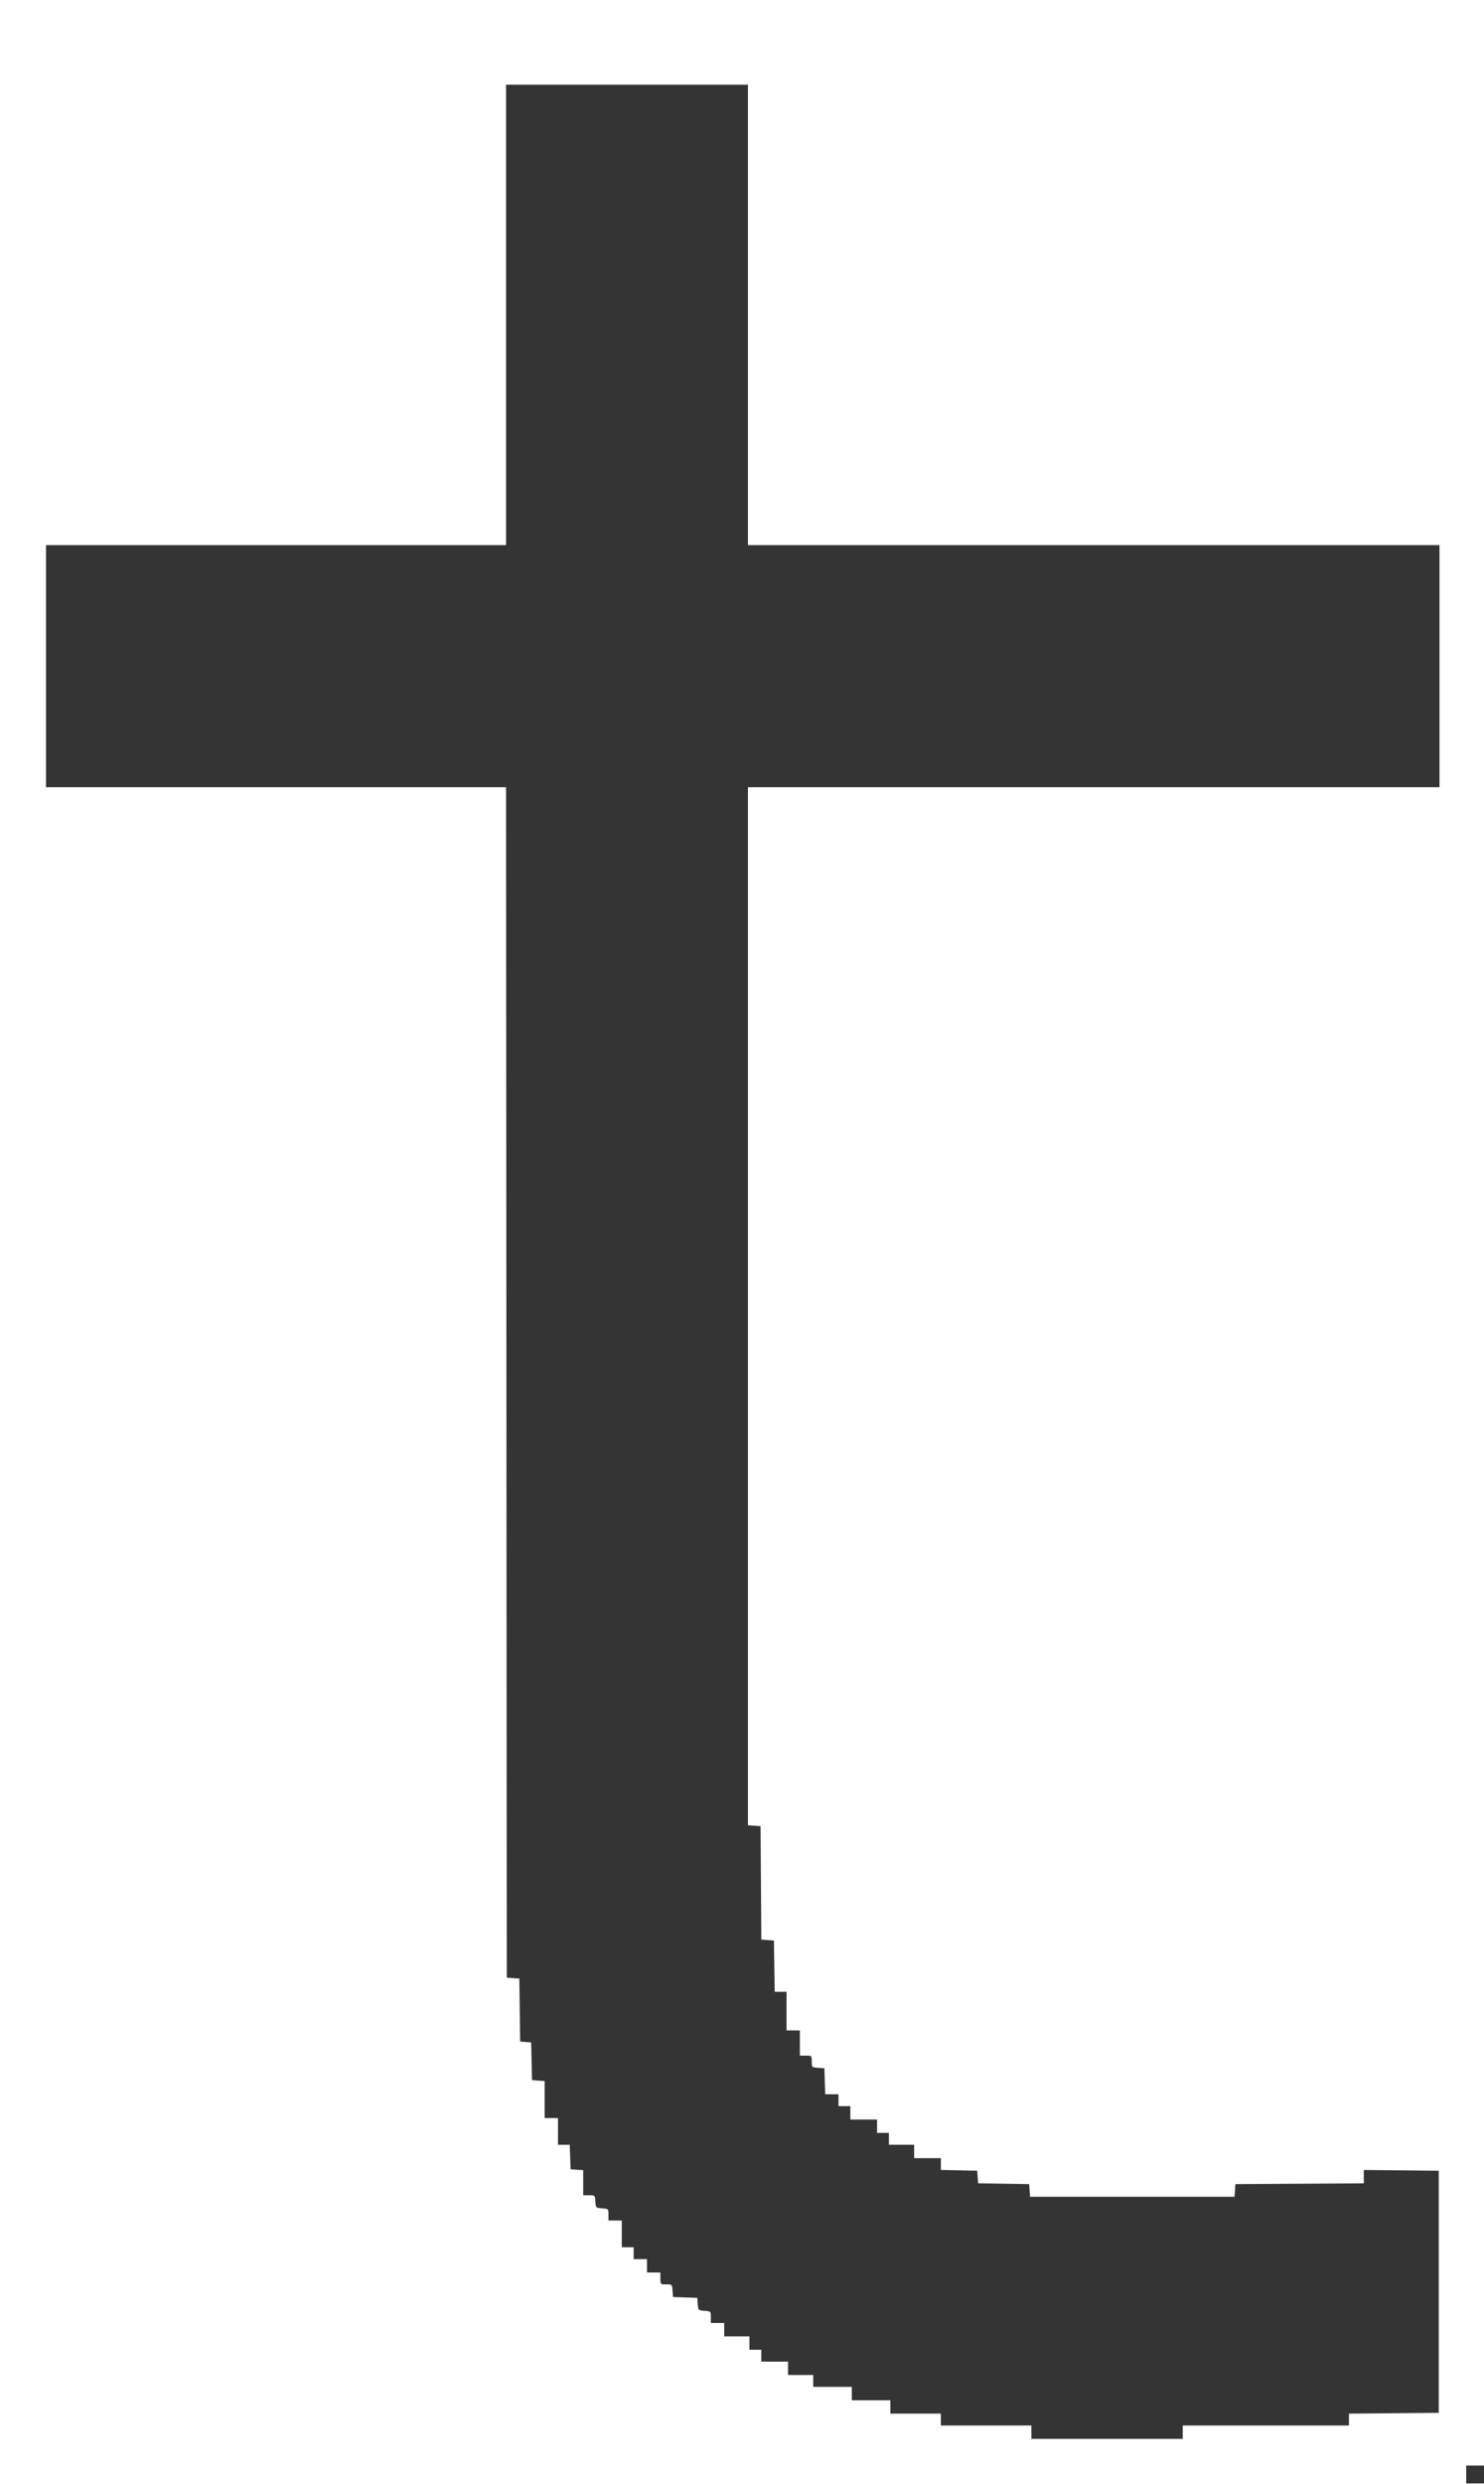 <svg id="svg" version="1.1" xmlns="http://www.w3.org/2000/svg" xmlns:xlink="http://www.w3.org/1999/xlink" width="400" height="668.966" viewBox="0, 0, 400,668.966"><g id="svgg"><path id="path0" d="M136.400 84.800 L 136.400 146.800 74.400 146.800 L 12.400 146.800 12.400 179.400 L 12.400 212.000 74.400 212.000 L 136.399 212.000 136.500 372.300 L 136.600 532.600 138.292 532.723 L 139.984 532.845 140.092 541.323 L 140.200 549.800 141.688 549.923 L 143.176 550.047 143.288 555.123 L 143.400 560.200 145.100 560.323 L 146.800 560.446 146.800 565.423 L 146.800 570.400 148.600 570.400 L 150.400 570.400 150.400 574.000 L 150.400 577.600 151.984 577.600 L 153.568 577.600 153.684 580.900 L 153.800 584.200 155.500 584.323 L 157.200 584.446 157.200 587.823 L 157.200 591.200 158.777 591.200 C 160.346 591.200,160.355 591.208,160.477 592.900 C 160.599 594.592,160.608 594.601,162.300 594.723 C 163.992 594.845,164.000 594.854,164.000 596.423 L 164.000 598.000 165.800 598.000 L 167.600 598.000 167.600 601.600 L 167.600 605.200 169.200 605.200 L 170.800 605.200 170.800 606.800 L 170.800 608.400 172.600 608.400 L 174.400 608.400 174.400 610.200 L 174.400 612.000 176.200 612.000 L 178.000 612.000 178.000 613.600 C 178.000 615.196,178.004 615.200,179.577 615.200 C 181.146 615.200,181.155 615.208,181.277 616.900 L 181.400 618.600 184.678 618.716 L 187.956 618.832 188.078 620.516 C 188.199 622.189,188.211 622.201,189.900 622.323 C 191.592 622.445,191.600 622.454,191.600 624.023 L 191.600 625.600 193.400 625.600 L 195.200 625.600 195.200 627.400 L 195.200 629.200 198.600 629.200 L 202.000 629.200 202.000 631.000 L 202.000 632.800 203.600 632.800 L 205.200 632.800 205.200 634.400 L 205.200 636.000 208.800 636.000 L 212.400 636.000 212.400 637.800 L 212.400 639.600 215.800 639.600 L 219.200 639.600 219.200 641.200 L 219.200 642.800 224.400 642.800 L 229.600 642.800 229.600 644.600 L 229.600 646.400 234.800 646.400 L 240.000 646.400 240.000 648.200 L 240.000 650.000 246.800 650.000 L 253.600 650.000 253.600 651.600 L 253.600 653.200 265.800 653.200 L 278.000 653.200 278.000 655.000 L 278.000 656.800 298.400 656.800 L 318.800 656.800 318.800 655.000 L 318.800 653.200 341.200 653.200 L 363.600 653.200 363.600 651.606 L 363.600 650.012 375.700 649.906 L 387.800 649.800 387.800 617.200 L 387.800 584.600 377.700 584.493 L 367.600 584.386 367.600 586.189 L 367.600 587.992 350.300 588.096 L 333.000 588.200 332.877 589.900 L 332.754 591.600 305.200 591.600 L 277.646 591.600 277.523 589.900 L 277.400 588.200 270.523 588.091 L 263.645 587.981 263.523 586.291 L 263.400 584.600 258.500 584.488 L 253.600 584.375 253.600 582.788 L 253.600 581.200 250.000 581.200 L 246.400 581.200 246.400 579.400 L 246.400 577.600 243.000 577.600 L 239.600 577.600 239.600 576.000 L 239.600 574.400 238.000 574.400 L 236.400 574.400 236.400 572.600 L 236.400 570.800 232.800 570.800 L 229.200 570.800 229.200 569.000 L 229.200 567.200 227.600 567.200 L 226.000 567.200 226.000 565.600 L 226.000 564.000 224.216 564.000 L 222.431 564.000 222.316 560.500 L 222.200 557.000 220.500 556.877 C 218.808 556.755,218.800 556.746,218.800 555.177 C 218.800 553.604,218.796 553.600,217.200 553.600 L 215.600 553.600 215.600 550.200 L 215.600 546.800 213.800 546.800 L 212.000 546.800 212.000 541.600 L 212.000 536.400 210.409 536.400 L 208.819 536.400 208.709 529.500 L 208.600 522.600 206.905 522.477 L 205.209 522.354 205.105 507.077 L 205.000 491.800 203.300 491.677 L 201.600 491.554 201.600 351.777 L 201.600 212.000 294.800 212.000 L 388.000 212.000 388.000 179.400 L 388.000 146.800 294.800 146.800 L 201.600 146.800 201.600 84.800 L 201.600 22.800 169.000 22.800 L 136.400 22.800 136.400 84.800 M395.200 666.400 L 395.200 668.800 397.600 668.800 L 400.000 668.800 400.000 666.400 L 400.000 664.000 397.600 664.000 L 395.200 664.000 395.200 666.400 " stroke="none" fill="#343434" fill-rule="evenodd"></path></g></svg>